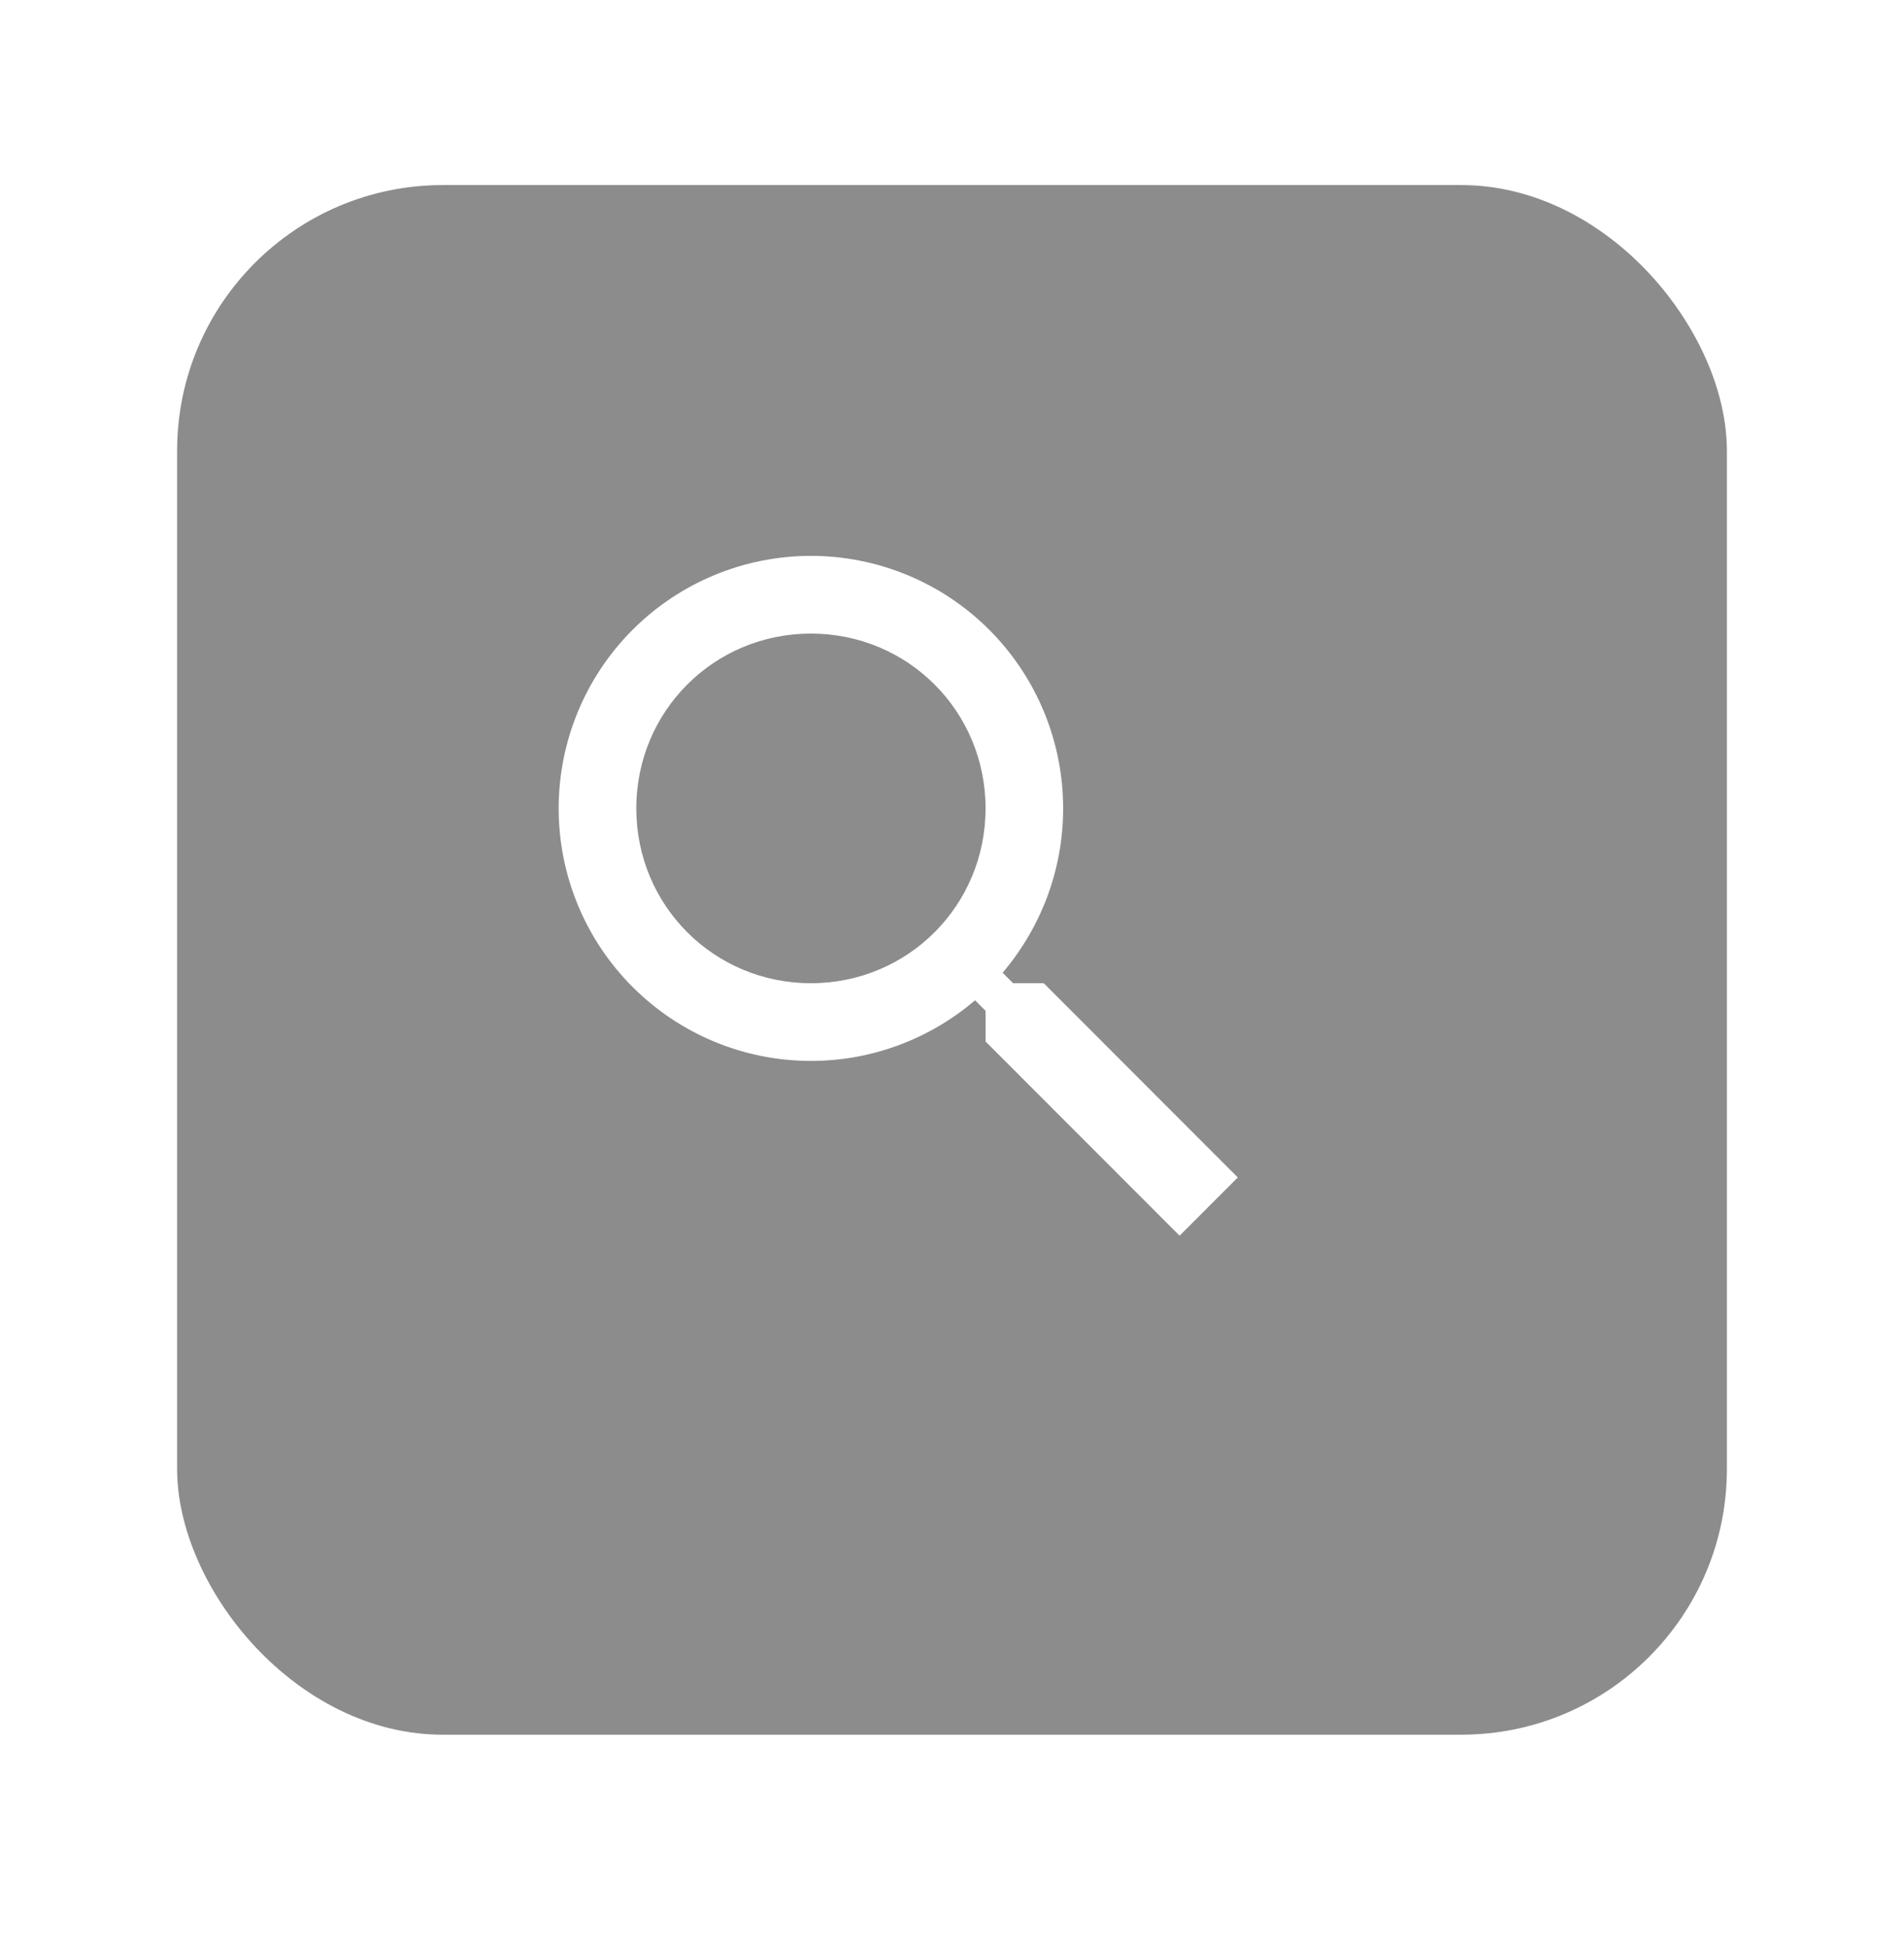 <svg width="43" height="44" viewBox="0 0 43 44" fill="none" xmlns="http://www.w3.org/2000/svg">
<g filter="url(#filter0_d)">
<rect x="2" y="2.18" width="35" height="35" rx="6" fill="#8C8C8C"/>
</g>
<g clip-path="url(#clip0)">
<path d="M18.314 12.555C19.825 12.555 21.274 13.156 22.342 14.225C23.41 15.295 24.01 16.746 24.01 18.258C24.01 19.671 23.493 20.97 22.643 21.97L22.88 22.207H23.572L27.954 26.594L26.64 27.91L22.258 23.523V22.83L22.021 22.593C21.022 23.444 19.725 23.962 18.314 23.962C16.803 23.962 15.354 23.361 14.286 22.291C13.217 21.222 12.617 19.771 12.617 18.258C12.617 16.746 13.217 15.295 14.286 14.225C15.354 13.156 16.803 12.555 18.314 12.555ZM18.314 14.31C16.123 14.31 14.37 16.065 14.37 18.258C14.37 20.452 16.123 22.207 18.314 22.207C20.505 22.207 22.258 20.452 22.258 18.258C22.258 16.065 20.505 14.31 18.314 14.31Z" fill="white"/>
</g>
<defs>
<filter id="filter0_d" x="0" y="0.18" width="43" height="43" filterUnits="userSpaceOnUse" color-interpolation-filters="sRGB">
<feFlood flood-opacity="0" result="BackgroundImageFix"/>
<feColorMatrix in="SourceAlpha" type="matrix" values="0 0 0 0 0 0 0 0 0 0 0 0 0 0 0 0 0 0 127 0"/>
<feOffset dx="2" dy="2"/>
<feGaussianBlur stdDeviation="2"/>
<feColorMatrix type="matrix" values="0 0 0 0 0 0 0 0 0 0 0 0 0 0 0 0 0 0 0.25 0"/>
<feBlend mode="normal" in2="BackgroundImageFix" result="effect1_dropShadow"/>
<feBlend mode="normal" in="SourceGraphic" in2="effect1_dropShadow" result="shape"/>
</filter>
<clipPath id="clip0">
<rect width="15.337" height="16.124" fill="white" transform="translate(12.617 12.406)"/>
</clipPath>
</defs>
</svg>
